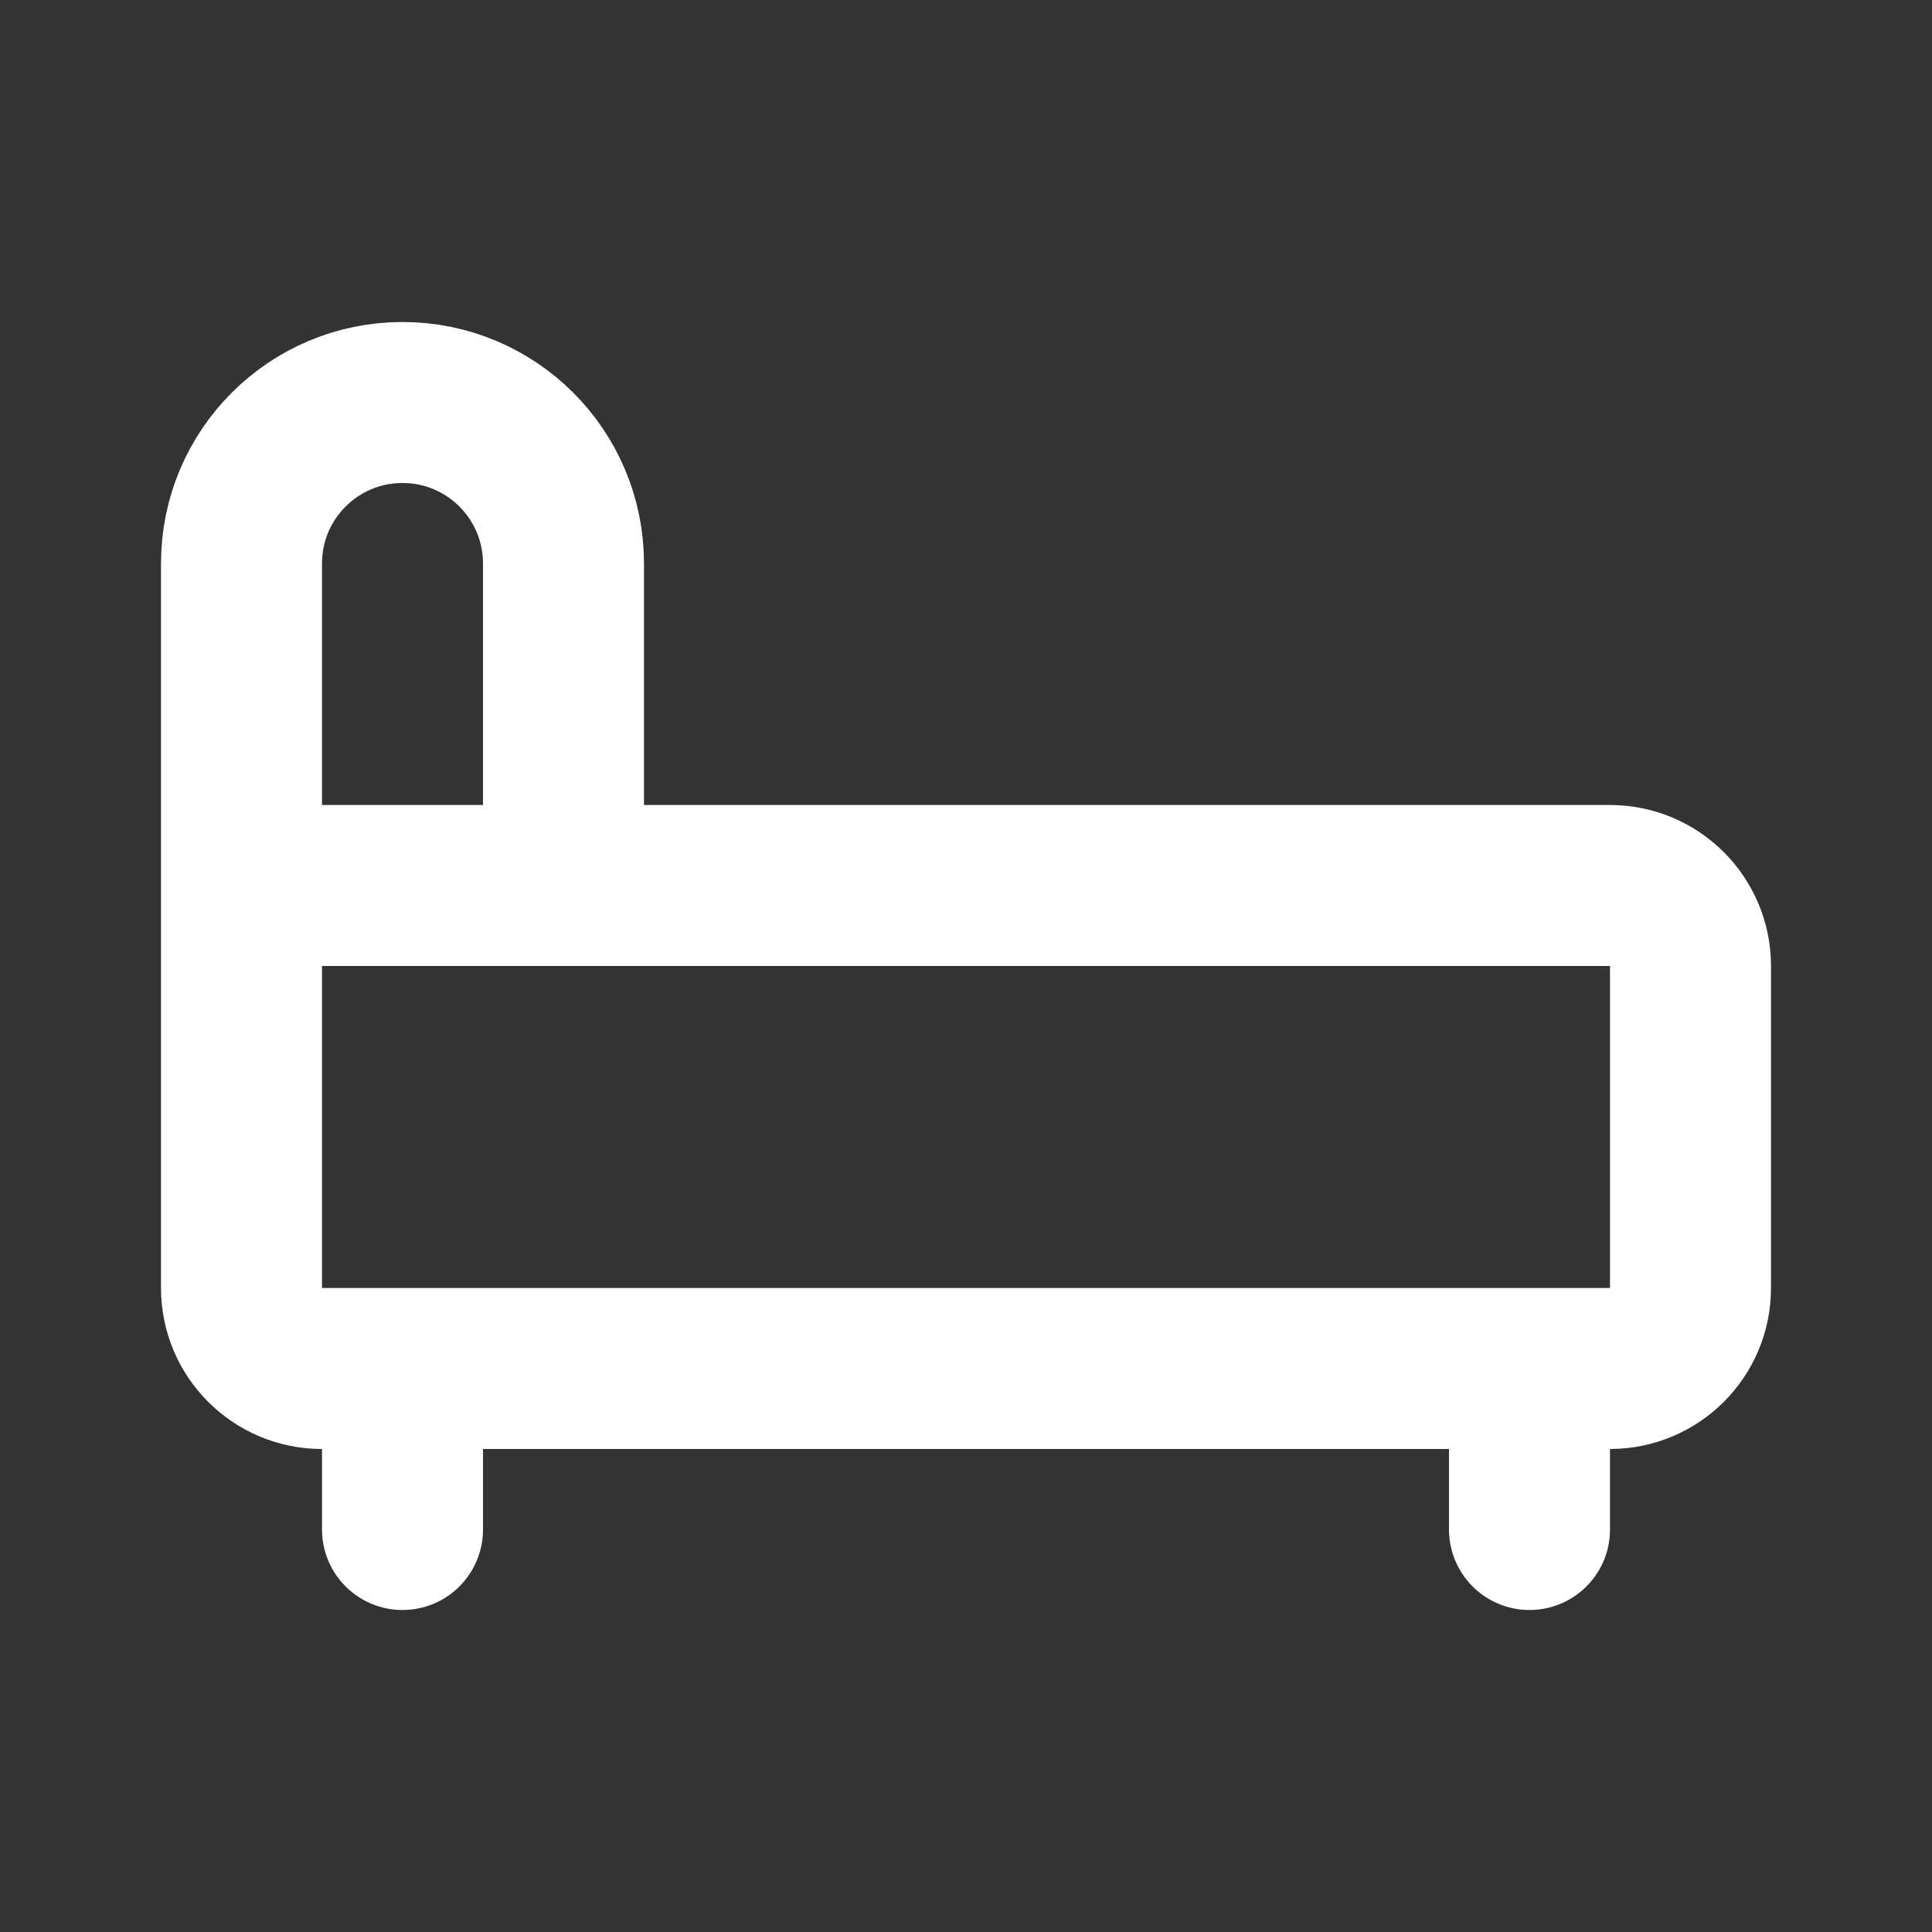 <?xml version="1.0" encoding="UTF-8" standalone="no"?>
<!-- Uploaded to: SVG Repo, www.svgrepo.com, Generator: SVG Repo Mixer Tools -->

<svg
   fill="#000000"
   width="800"
   height="800"
   viewBox="0 0 24 24"
   id="bedroom-8"
   data-name="Flat Line"
   class="icon flat-line"
   version="1.1"
   sodipodi:docname="availability.svg"
   inkscape:version="1.3.2 (091e20e, 2023-11-25)"
   xmlns:inkscape="http://www.inkscape.org/namespaces/inkscape"
   xmlns:sodipodi="http://sodipodi.sourceforge.net/DTD/sodipodi-0.dtd"
   xmlns="http://www.w3.org/2000/svg"
   xmlns:svg="http://www.w3.org/2000/svg">
  <rect x="0" y="0" width="24" height="24" fill="#333333" stroke="none"/>
  <defs
     id="defs1" />
  <sodipodi:namedview
     id="namedview1"
     pagecolor="#ffffff"
     bordercolor="#000000"
     borderopacity="0.25"
     inkscape:showpageshadow="2"
     inkscape:pageopacity="0.0"
     inkscape:pagecheckerboard="0"
     inkscape:deskcolor="#d1d1d1"
     inkscape:zoom="0.295"
     inkscape:cx="398.30508"
     inkscape:cy="398.30508"
     inkscape:window-width="1512"
     inkscape:window-height="866"
     inkscape:window-x="0"
     inkscape:window-y="38"
     inkscape:window-maximized="0"
     inkscape:current-layer="bedroom-8" />
  <path
     id="primary"
     d="M 7,11 H 3 V 7 C 3,5.895 3.895,5 5,5 v 0 c 1.105,0 2,0.895 2,2 v 1.746 z m -2,6 v 2 m 14,-2 v 2 m 2,-3 v -4 c 0,-0.552 -0.448,-1 -1,-1 H 13.424 3 v 5 c 0,0.552 0.448,1 1,1 h 16 c 0.552,0 1,-0.448 1,-1 z"
     style="fill:none;stroke:#ffffff;stroke-width:2;stroke-linecap:round;stroke-linejoin:round;stroke-opacity:1"
     sodipodi:nodetypes="ccssssccccccsssccssss" />
</svg>
